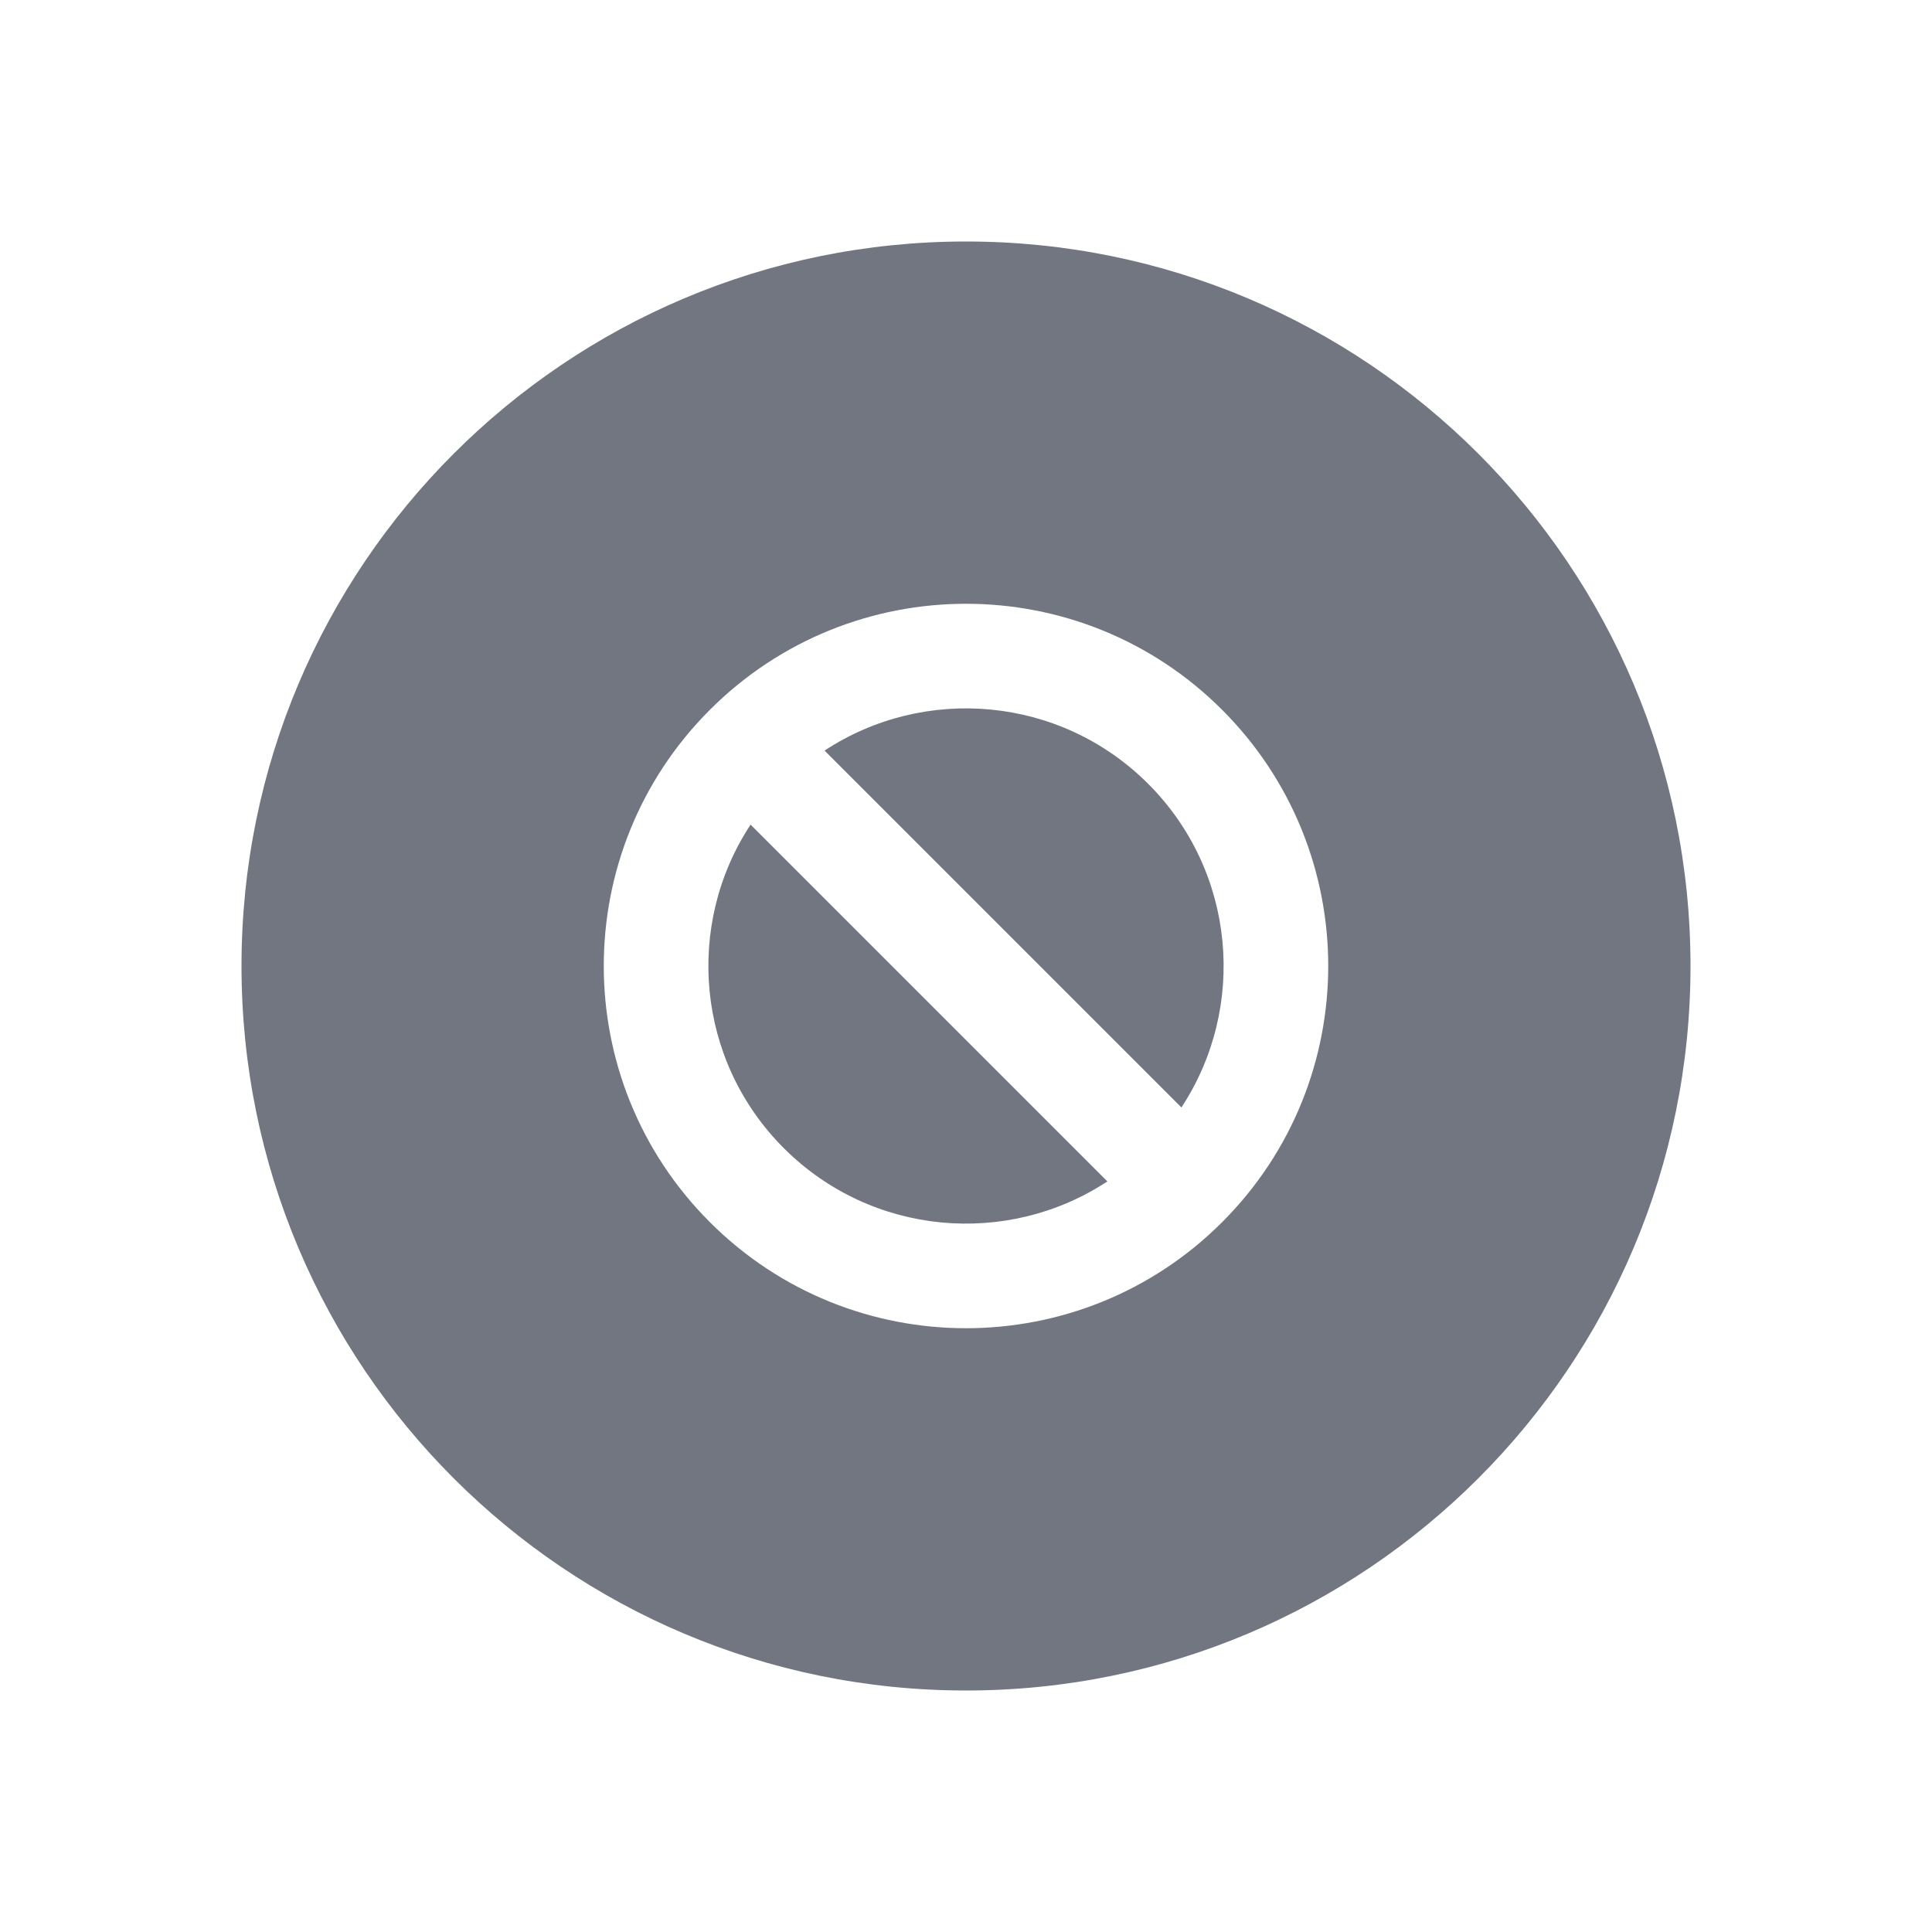 <svg width="24" height="24" viewBox="0 0 24 24" fill="none" xmlns="http://www.w3.org/2000/svg">
<path d="M10.243 9.324C11.485 8.507 13.171 8.645 14.263 9.737C15.355 10.829 15.493 12.515 14.676 13.757L10.243 9.324Z" fill="#717681"/>
<path d="M9.324 10.244C8.507 11.485 8.645 13.171 9.737 14.263C10.829 15.355 12.515 15.493 13.756 14.676L9.324 10.244Z" fill="#717681"/>
<path fill-rule="evenodd" clip-rule="evenodd" d="M12 3C7.029 3 3 7.029 3 12C3 16.971 7.029 21 12 21C16.971 21 21 16.971 21 12C21 7.029 16.971 3 12 3ZM8.818 15.182C7.061 13.425 7.061 10.575 8.818 8.818C10.575 7.061 13.425 7.061 15.182 8.818C16.939 10.575 16.939 13.425 15.182 15.182C13.425 16.939 10.575 16.939 8.818 15.182Z" fill="#717681"/>
</svg>
